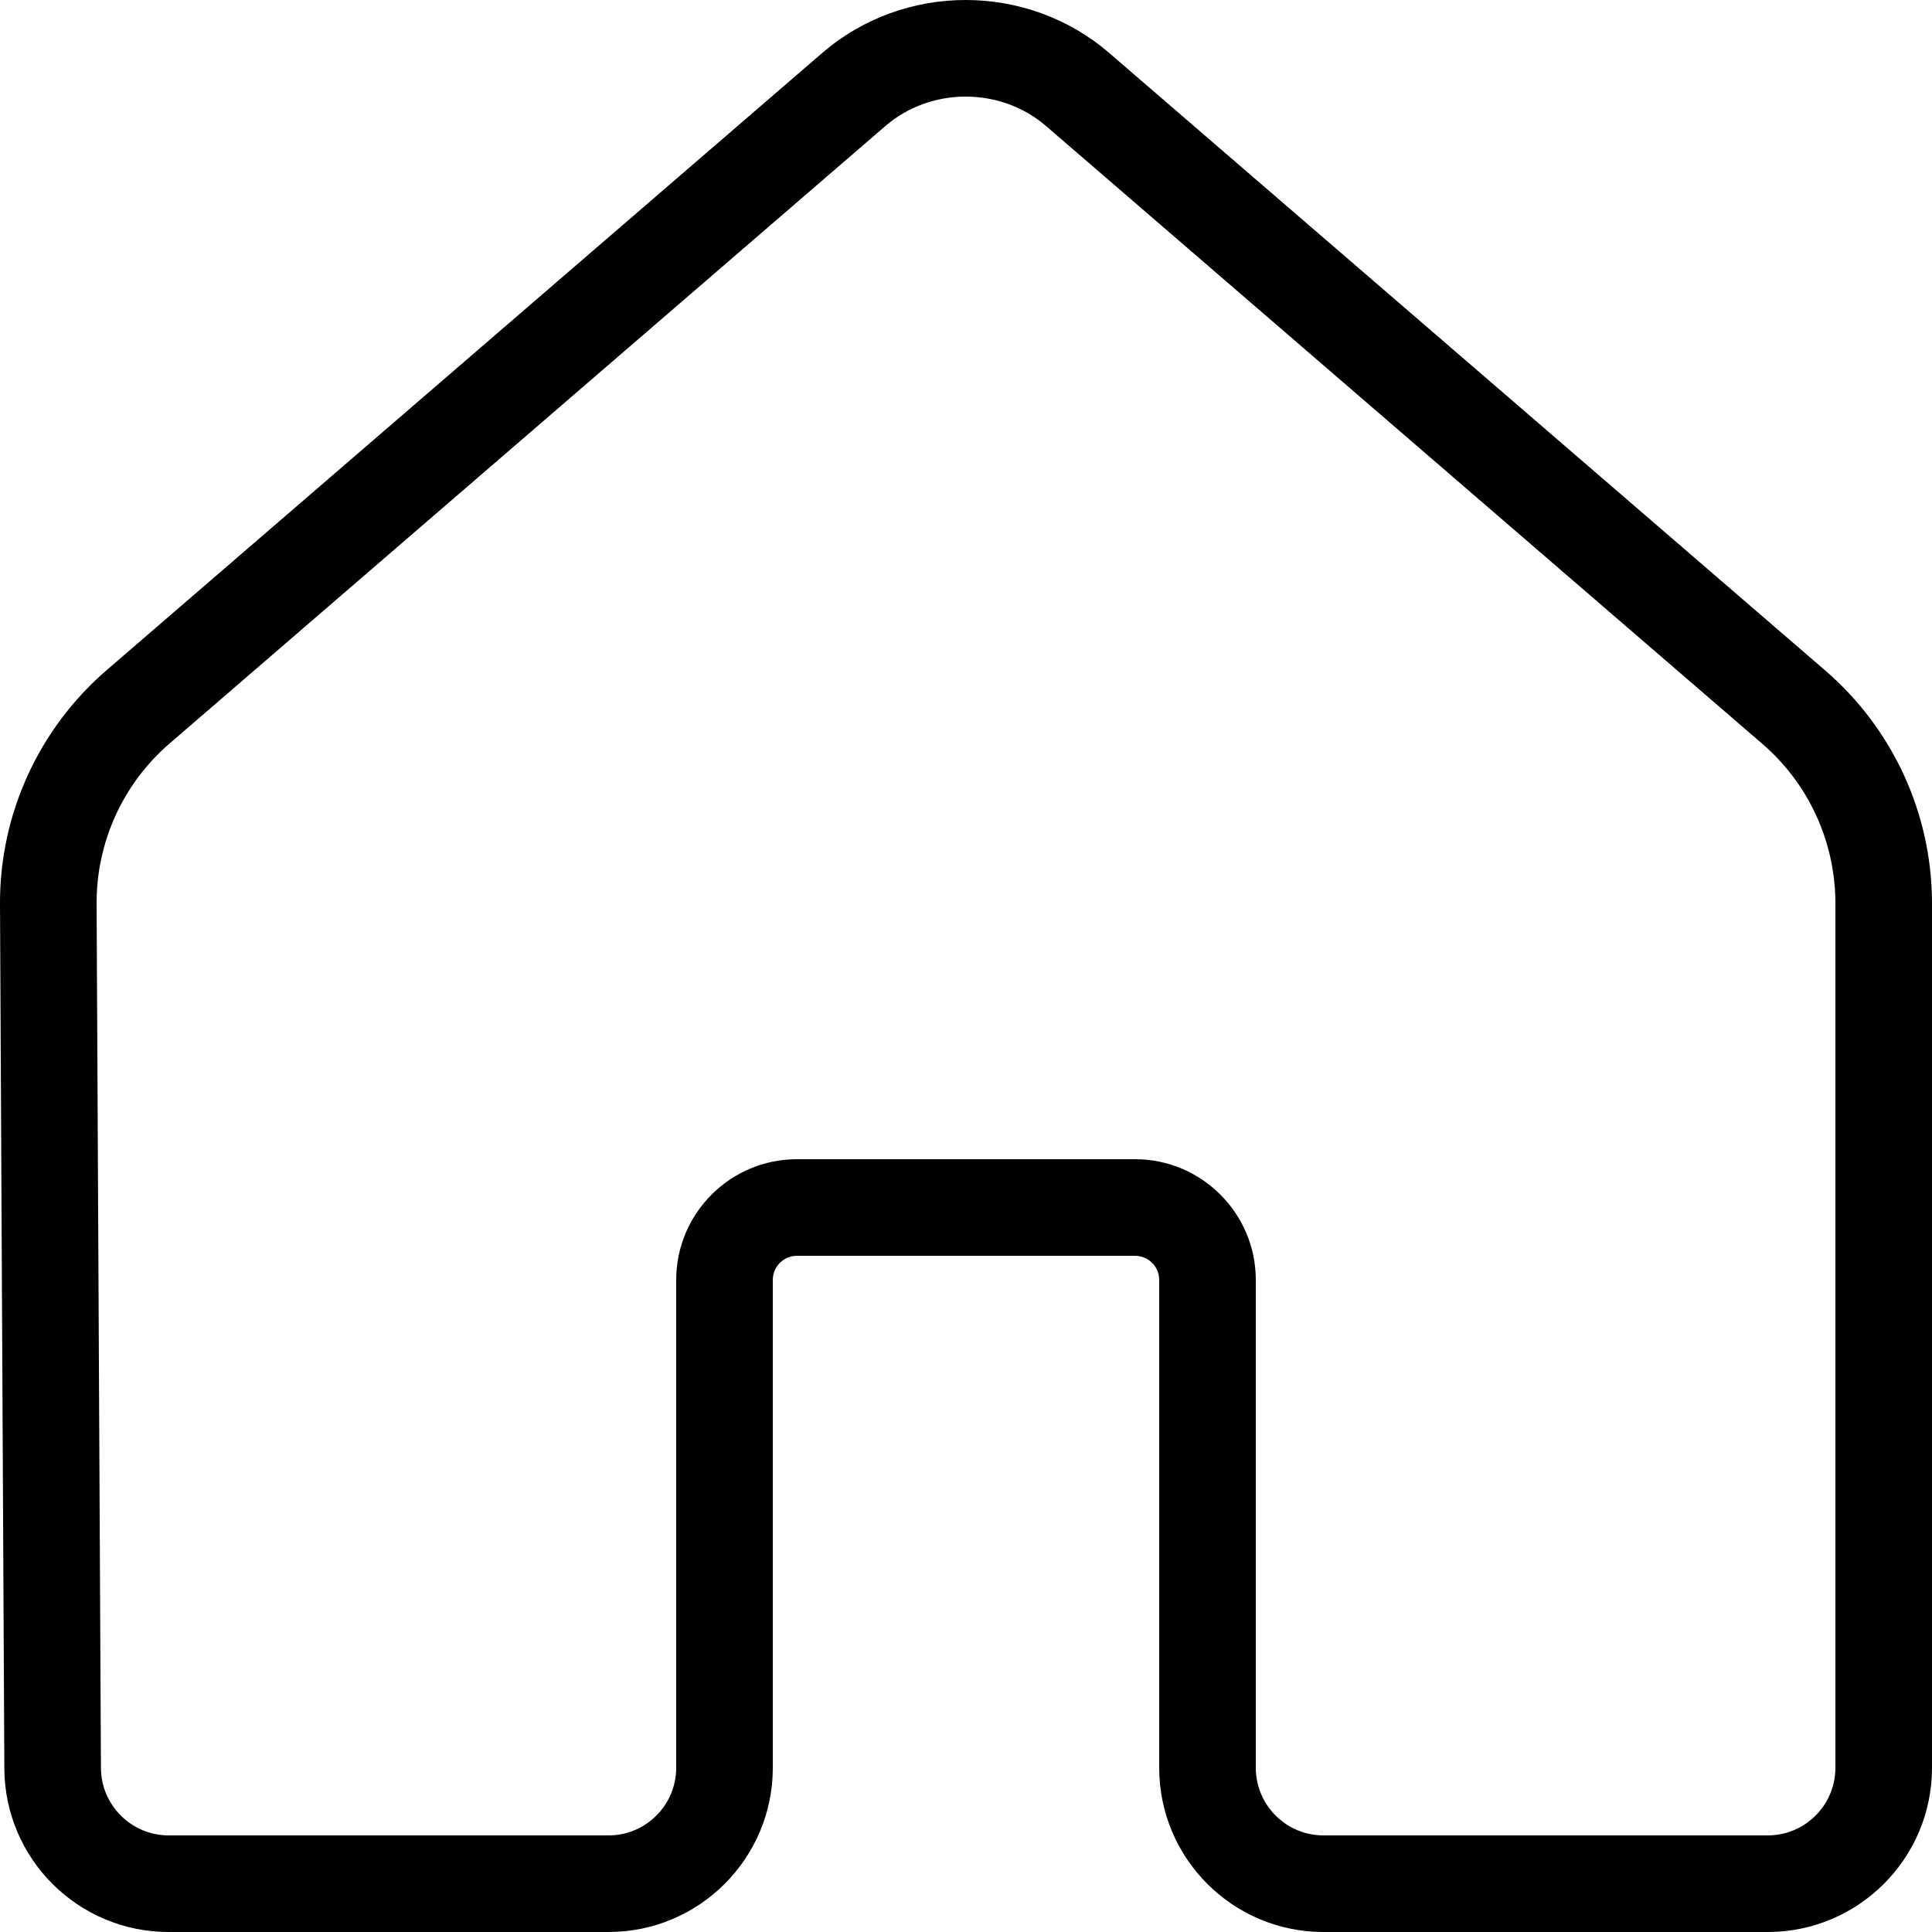 <svg width="20" height="20" viewBox="0 0 20 20" xmlns="http://www.w3.org/2000/svg"><title>navigation/home_20</title><path d="M9.997 0c-.531 0-1.062.183-1.485.548l-7.41 6.391c-.704.608-1.107 1.494-1.102 2.424l.045 8.946c.005.935.765 1.691 1.7 1.691l4.555 0c.938 0 1.7-.762 1.7-1.7l0-5.05c0-.139.112-.25.25-.25l3.5 0c.138 0 .25.111.25.25l0 5.05c0 .938.761 1.7 1.7 1.7l4.6 0c.938 0 1.7-.762 1.7-1.7l0-8.947c0-.927-.403-1.806-1.105-2.412L11.482.548C11.059.183 10.528 0 9.997 0m0 1c.308 0 .604.108.832.305l7.413 6.394c.482.414.758 1.018.758 1.654l0 8.947c0 .386-.314.7-.7.7l-4.6 0c-.386 0-.7-.314-.7-.7l0-5.05c0-.689-.561-1.25-1.25-1.25l-3.5 0c-.69 0-1.25.561-1.25 1.25l0 5.05c0 .386-.314.7-.7.7l-4.555 0c-.384 0-.698-.313-.7-.696l-.045-8.947c-.003-.638.272-1.244.756-1.661l7.409-6.391c.228-.197.523-.305.832-.305" fill="#000" fill-rule="evenodd"/></svg>